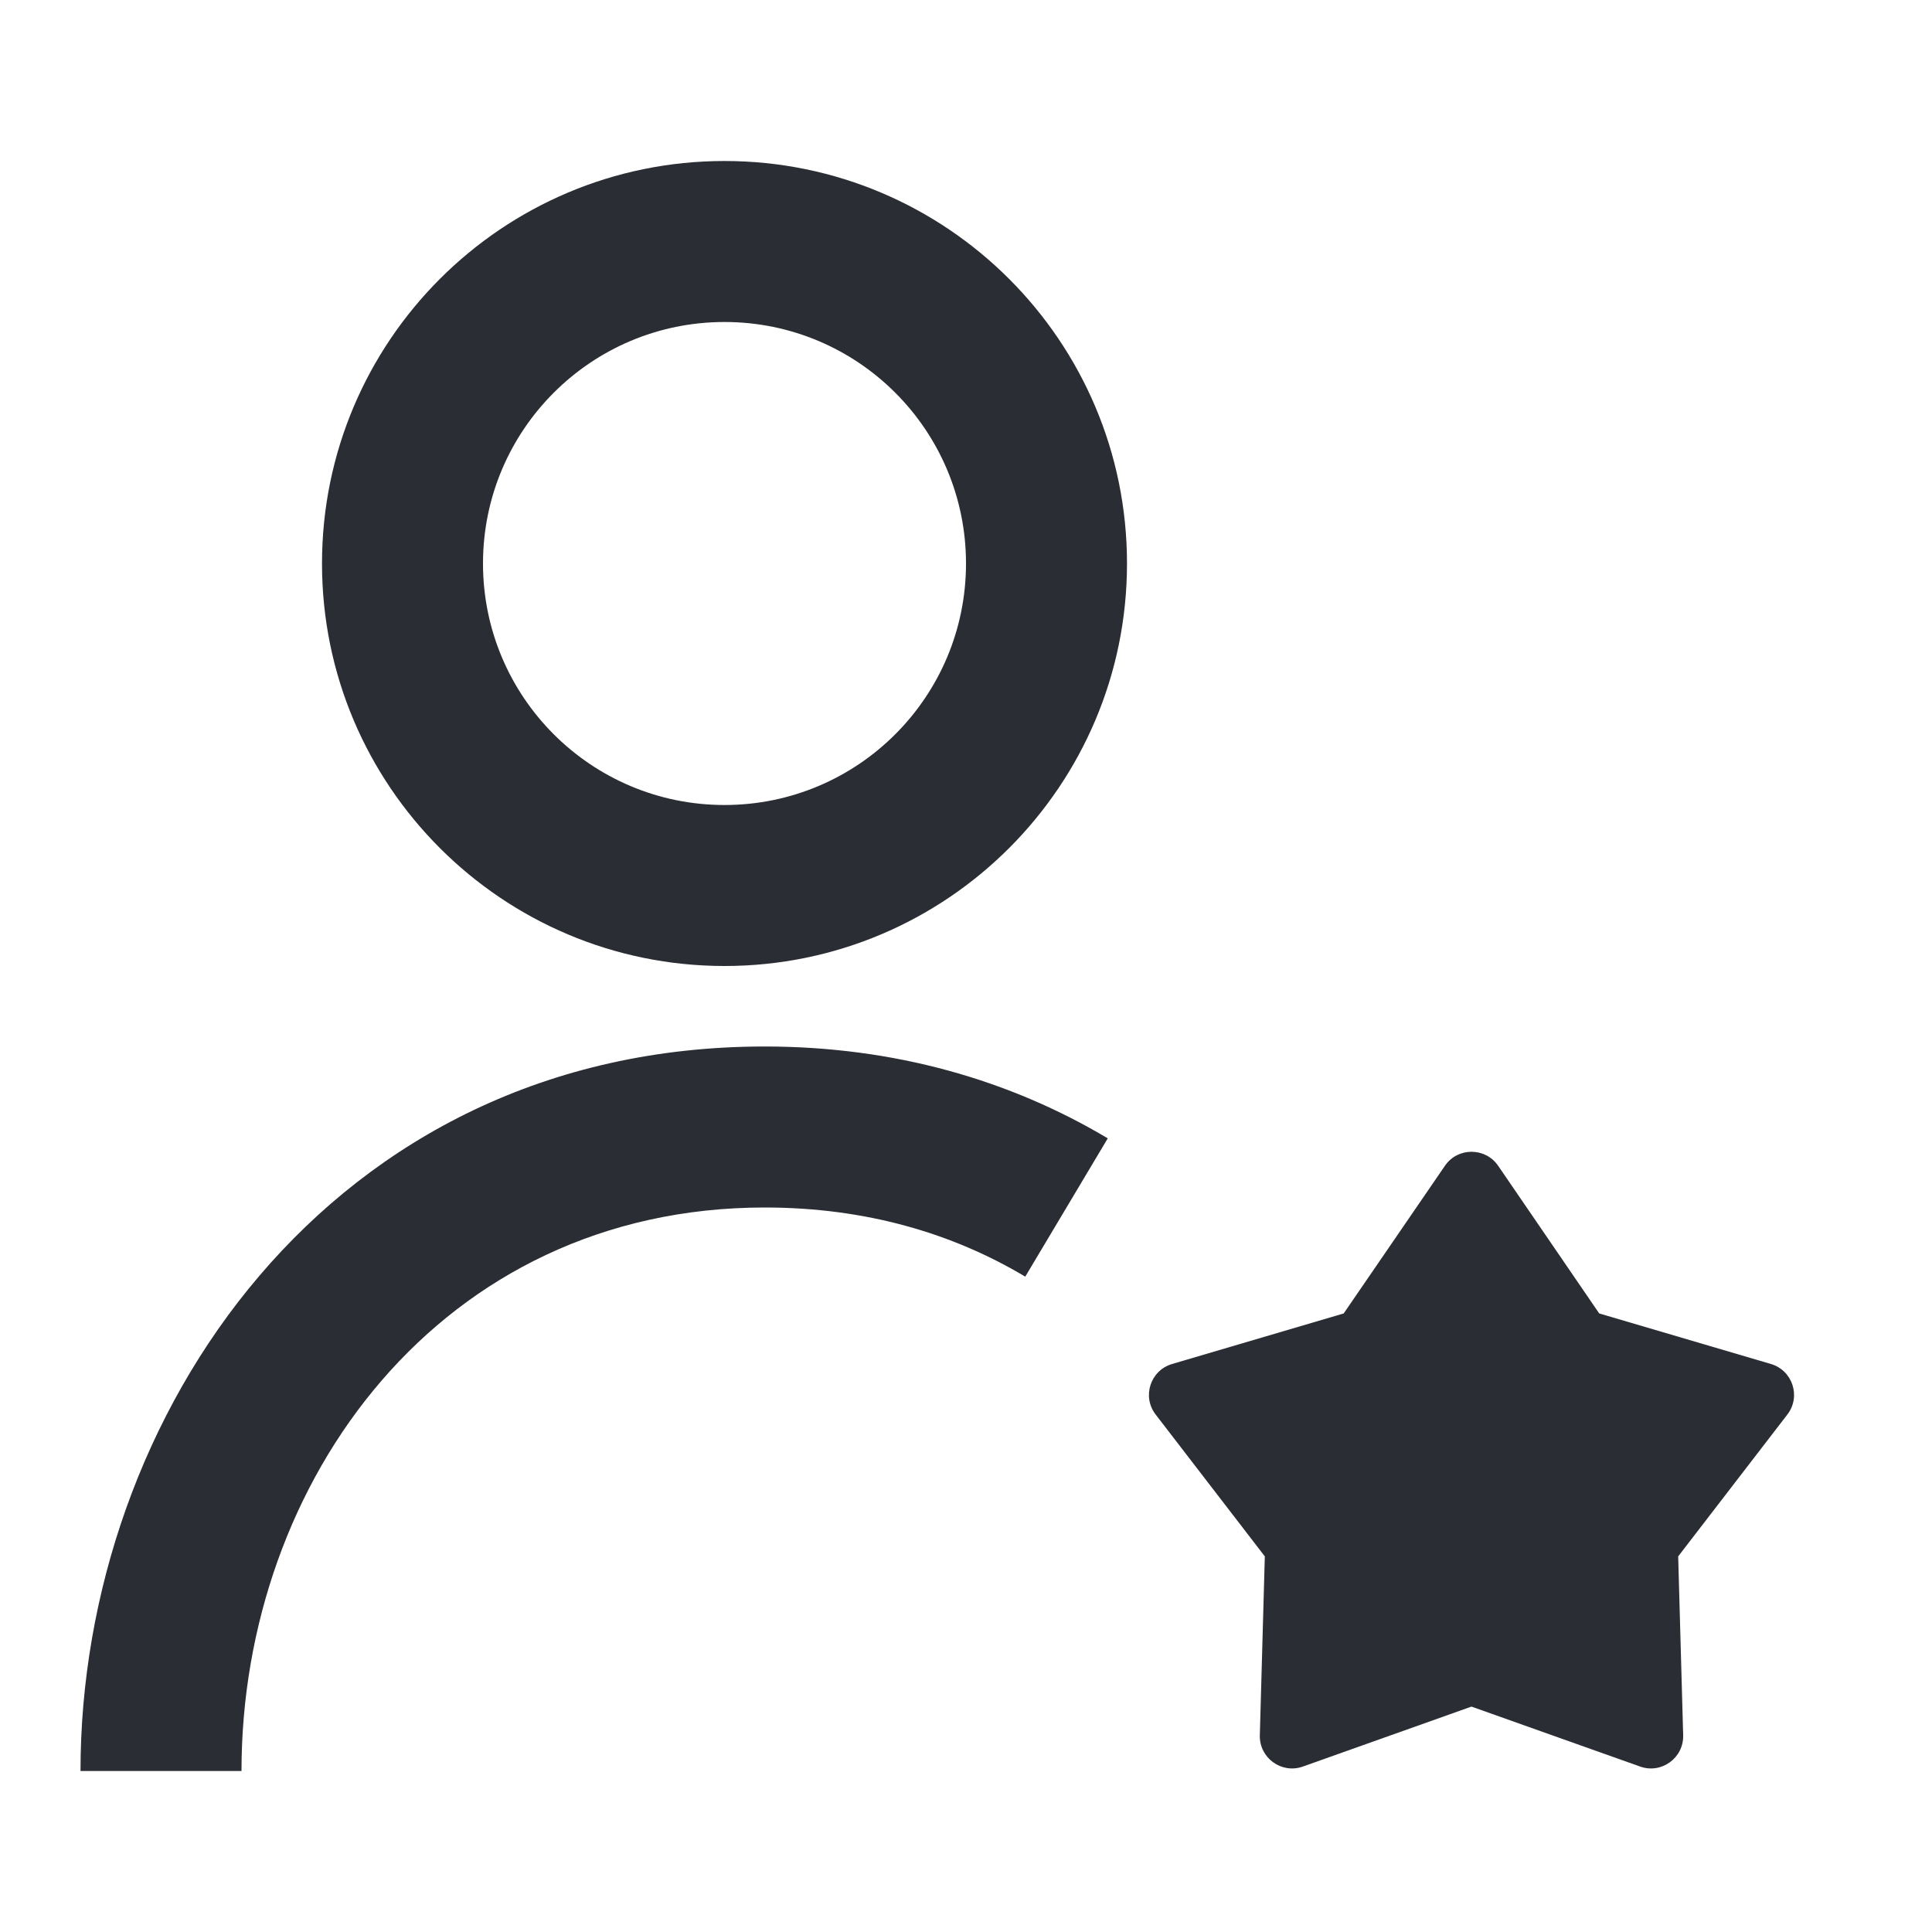 <svg width="24" height="24" viewBox="0 0 24 24" fill="none" xmlns="http://www.w3.org/2000/svg">
<path fill-rule="evenodd" clip-rule="evenodd" d="M4 7C4 4.239 6.239 2 9 2C11.761 2 14 4.239 14 7C14 9.761 11.761 12 9 12C6.239 12 4 9.761 4 7ZM9 4C7.343 4 6 5.343 6 7C6 8.657 7.343 10 9 10C10.657 10 12 8.657 12 7C12 5.343 10.657 4 9 4Z" fill="#2B2D34"/>
<path d="M1 22C1 17.598 4.09 13 9.5 13C11.115 13 12.55 13.419 13.761 14.141L12.736 15.859C11.839 15.323 10.759 15 9.5 15C5.473 15 3 18.402 3 22H1Z" fill="#2B2D34"/>
<path d="M18.61 14.481C18.451 14.25 18.108 14.25 17.95 14.481L16.692 16.316L14.56 16.944C14.29 17.024 14.184 17.349 14.356 17.572L15.712 19.334L15.65 21.557C15.643 21.838 15.92 22.039 16.184 21.945L18.279 21.2L20.375 21.945C20.639 22.039 20.916 21.838 20.909 21.557L20.847 19.334L22.203 17.572C22.375 17.349 22.269 17.024 21.999 16.944L19.866 16.316L18.61 14.481Z" fill="#2B2D34"/>
</svg>
